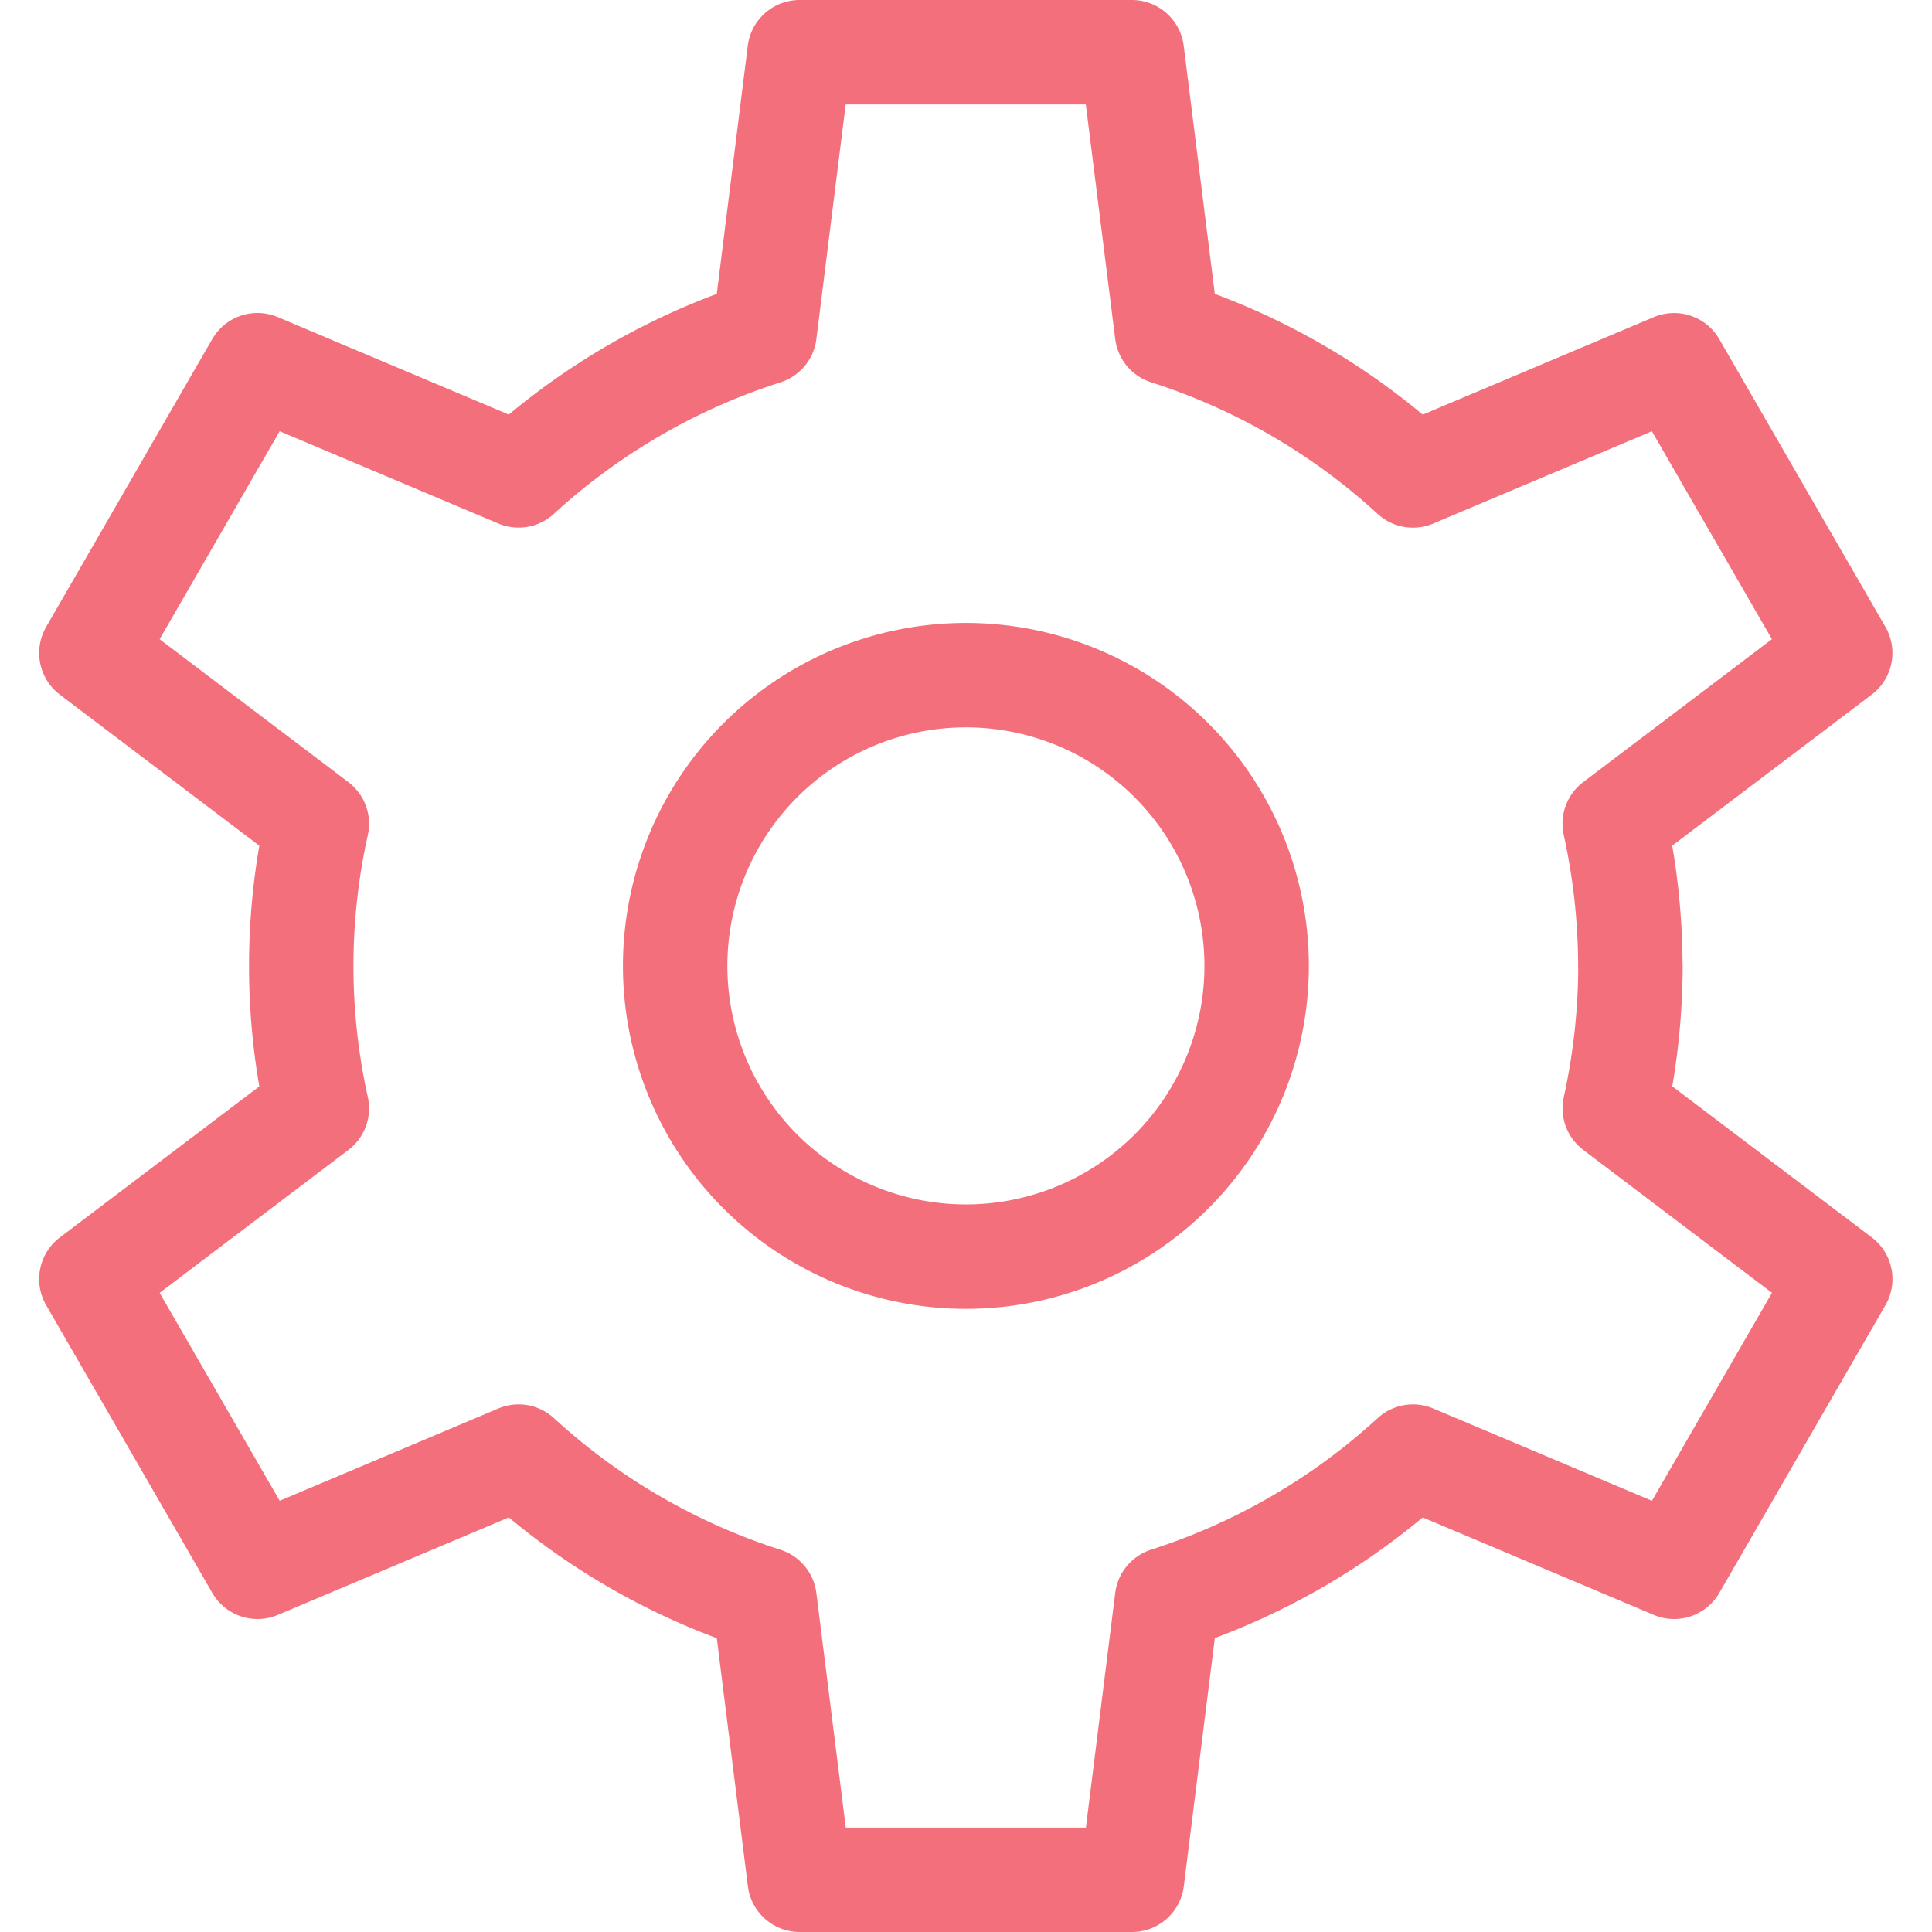 <svg xmlns="http://www.w3.org/2000/svg" width="37" height="37" viewBox="0 0 37 37"><g><g><g><path fill="none" stroke="#f46f7c" stroke-linecap="round" stroke-linejoin="round" stroke-miterlimit="20" stroke-width="2" d="M18.498 24.066a5.568 5.568 0 1 0 0-11.136 5.568 5.568 0 0 0 0 11.136z"/></g><g><path fill="none" stroke="#f46f7c" stroke-linecap="round" stroke-linejoin="round" stroke-miterlimit="20" stroke-width="2" d="M31.223 18.5a12.764 12.764 0 0 0-.299-2.725l4.318-3.27v0l-3.182-5.51v0l-5 2.11a12.698 12.698 0 0 0-4.71-2.736L21.677 1v0h-6.364v0l-.671 5.37a12.698 12.698 0 0 0-4.711 2.734l-5-2.11v0L1.75 12.506v0l4.318 3.27a12.574 12.574 0 0 0 0 5.45l-4.318 3.27v0l3.182 5.51v0l5-2.11a12.698 12.698 0 0 0 4.71 2.736L15.315 36v0h6.364v0l.671-5.37a12.698 12.698 0 0 0 4.71-2.734l5.001 2.11v0l3.182-5.511v0l-4.318-3.27c.197-.895.298-1.808.3-2.725z"/></g></g></g></svg>